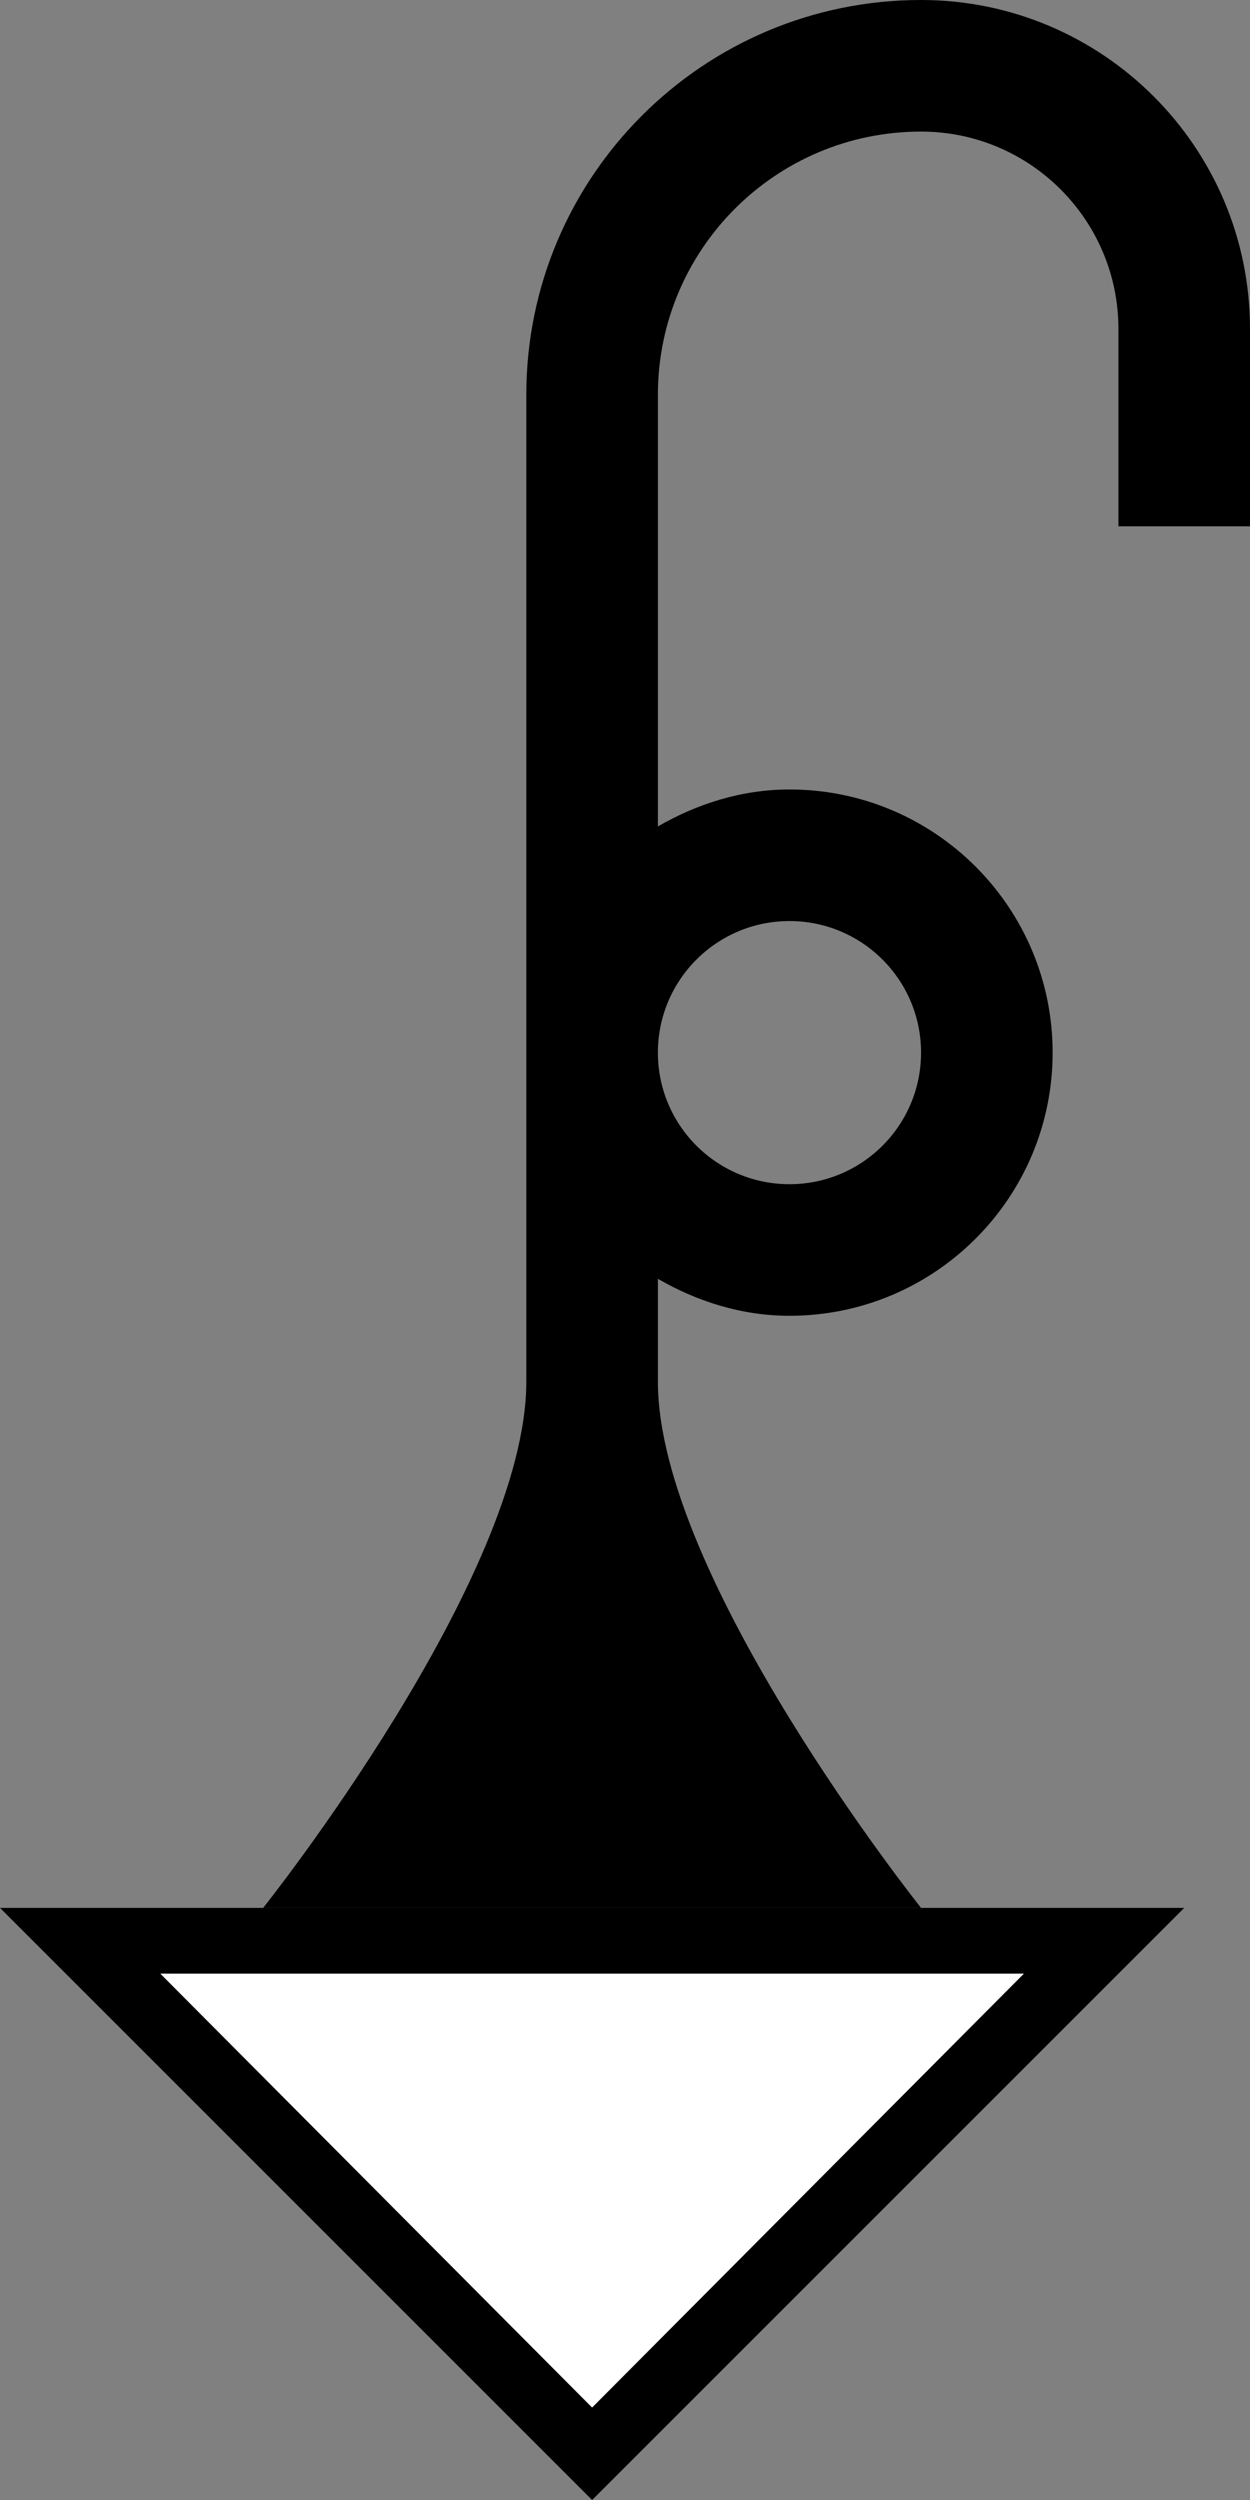 <?xml version="1.0" encoding="UTF-8" standalone="no"?>
<svg
   xmlns:dc="http://purl.org/dc/elements/1.1/"
   xmlns:cc="http://creativecommons.org/ns#"
   xmlns:rdf="http://www.w3.org/1999/02/22-rdf-syntax-ns#"
   xmlns:svg="http://www.w3.org/2000/svg"
   xmlns="http://www.w3.org/2000/svg"
   xmlns:sodipodi="http://sodipodi.sourceforge.net/DTD/sodipodi-0.dtd"
   xmlns:inkscape="http://www.inkscape.org/namespaces/inkscape"
   version="1.0"
   width="19"
   height="38"
   id="svg2"
   inkscape:version="0.47 r22583"
   sodipodi:docname="02-08-003-02-03-04.svg">
  <rect width="100%" height="100%" fill="#808080" stroke="none"/>
  <defs
     id="defs16">
    <inkscape:perspective
       sodipodi:type="inkscape:persp3d"
       inkscape:vp_x="0 : 23 : 1"
       inkscape:vp_y="0 : 1000 : 0"
       inkscape:vp_z="36 : 23 : 1"
       inkscape:persp3d-origin="18 : 15.333333 : 1"
       id="perspective18" />
  </defs>
  <sodipodi:namedview
     pagecolor="#ffffff"
     bordercolor="#666666"
     borderopacity="1"
     objecttolerance="10"
     gridtolerance="10"
     guidetolerance="10"
     inkscape:pageopacity="0"
     inkscape:pageshadow="2"
     inkscape:window-width="964"
     inkscape:window-height="721"
     id="namedview14"
     showgrid="true"
     inkscape:zoom="12.447368"
     inkscape:cx="9.5"
     inkscape:cy="19"
     inkscape:window-x="365"
     inkscape:window-y="0"
     inkscape:window-maximized="0"
     inkscape:current-layer="svg2"
     showborder="true">
    <inkscape:grid
       type="xygrid"
       id="grid2824"
       empspacing="5"
       visible="true"
       enabled="true"
       snapvisiblegridlinesonly="true" />
  </sodipodi:namedview>
  <path
     style="fill:#000000;fill-opacity:1;stroke:none"
     d="M 14 0 C 10.686 0 8 2.686 8 6 L 8 16 L 8 21 C 8 23.981 4 29 4 29 L 14 29 C 14 29 10 23.981 10 21 L 10 19.438 C 10.589 19.779 11.27 20 12 20 C 14.209 20 16 18.209 16 16 C 16 13.791 14.209 12 12 12 C 11.27 12 10.589 12.221 10 12.562 L 10 6 C 10 3.791 11.791 2 14 2 C 15.657 2 17 3.343 17 5 L 17 8 L 19 8 L 19 5 C 19 2.239 16.761 0 14 0 z M 12 14 C 13.105 14 14 14.895 14 16 C 14 17.105 13.105 18 12 18 C 10.895 18 10 17.105 10 16 C 10 14.895 10.895 14 12 14 z "
     id="path2816" />
  <path
     style="fill:#000000;fill-opacity:1;stroke:none"
     d="M 0 29 L 9 38 L 18 29 L 0 29 z M 2.438 30 L 15.562 30 L 9 36.594 L 2.438 30 z "
     id="path2817" />
  <path
     style="fill:#ffffff;fill-opacity:1;stroke:none"
     d="M 2.438 30 L 9 36.594 L 15.562 30 L 2.438 30 z "
     id="path2923" />
</svg>

